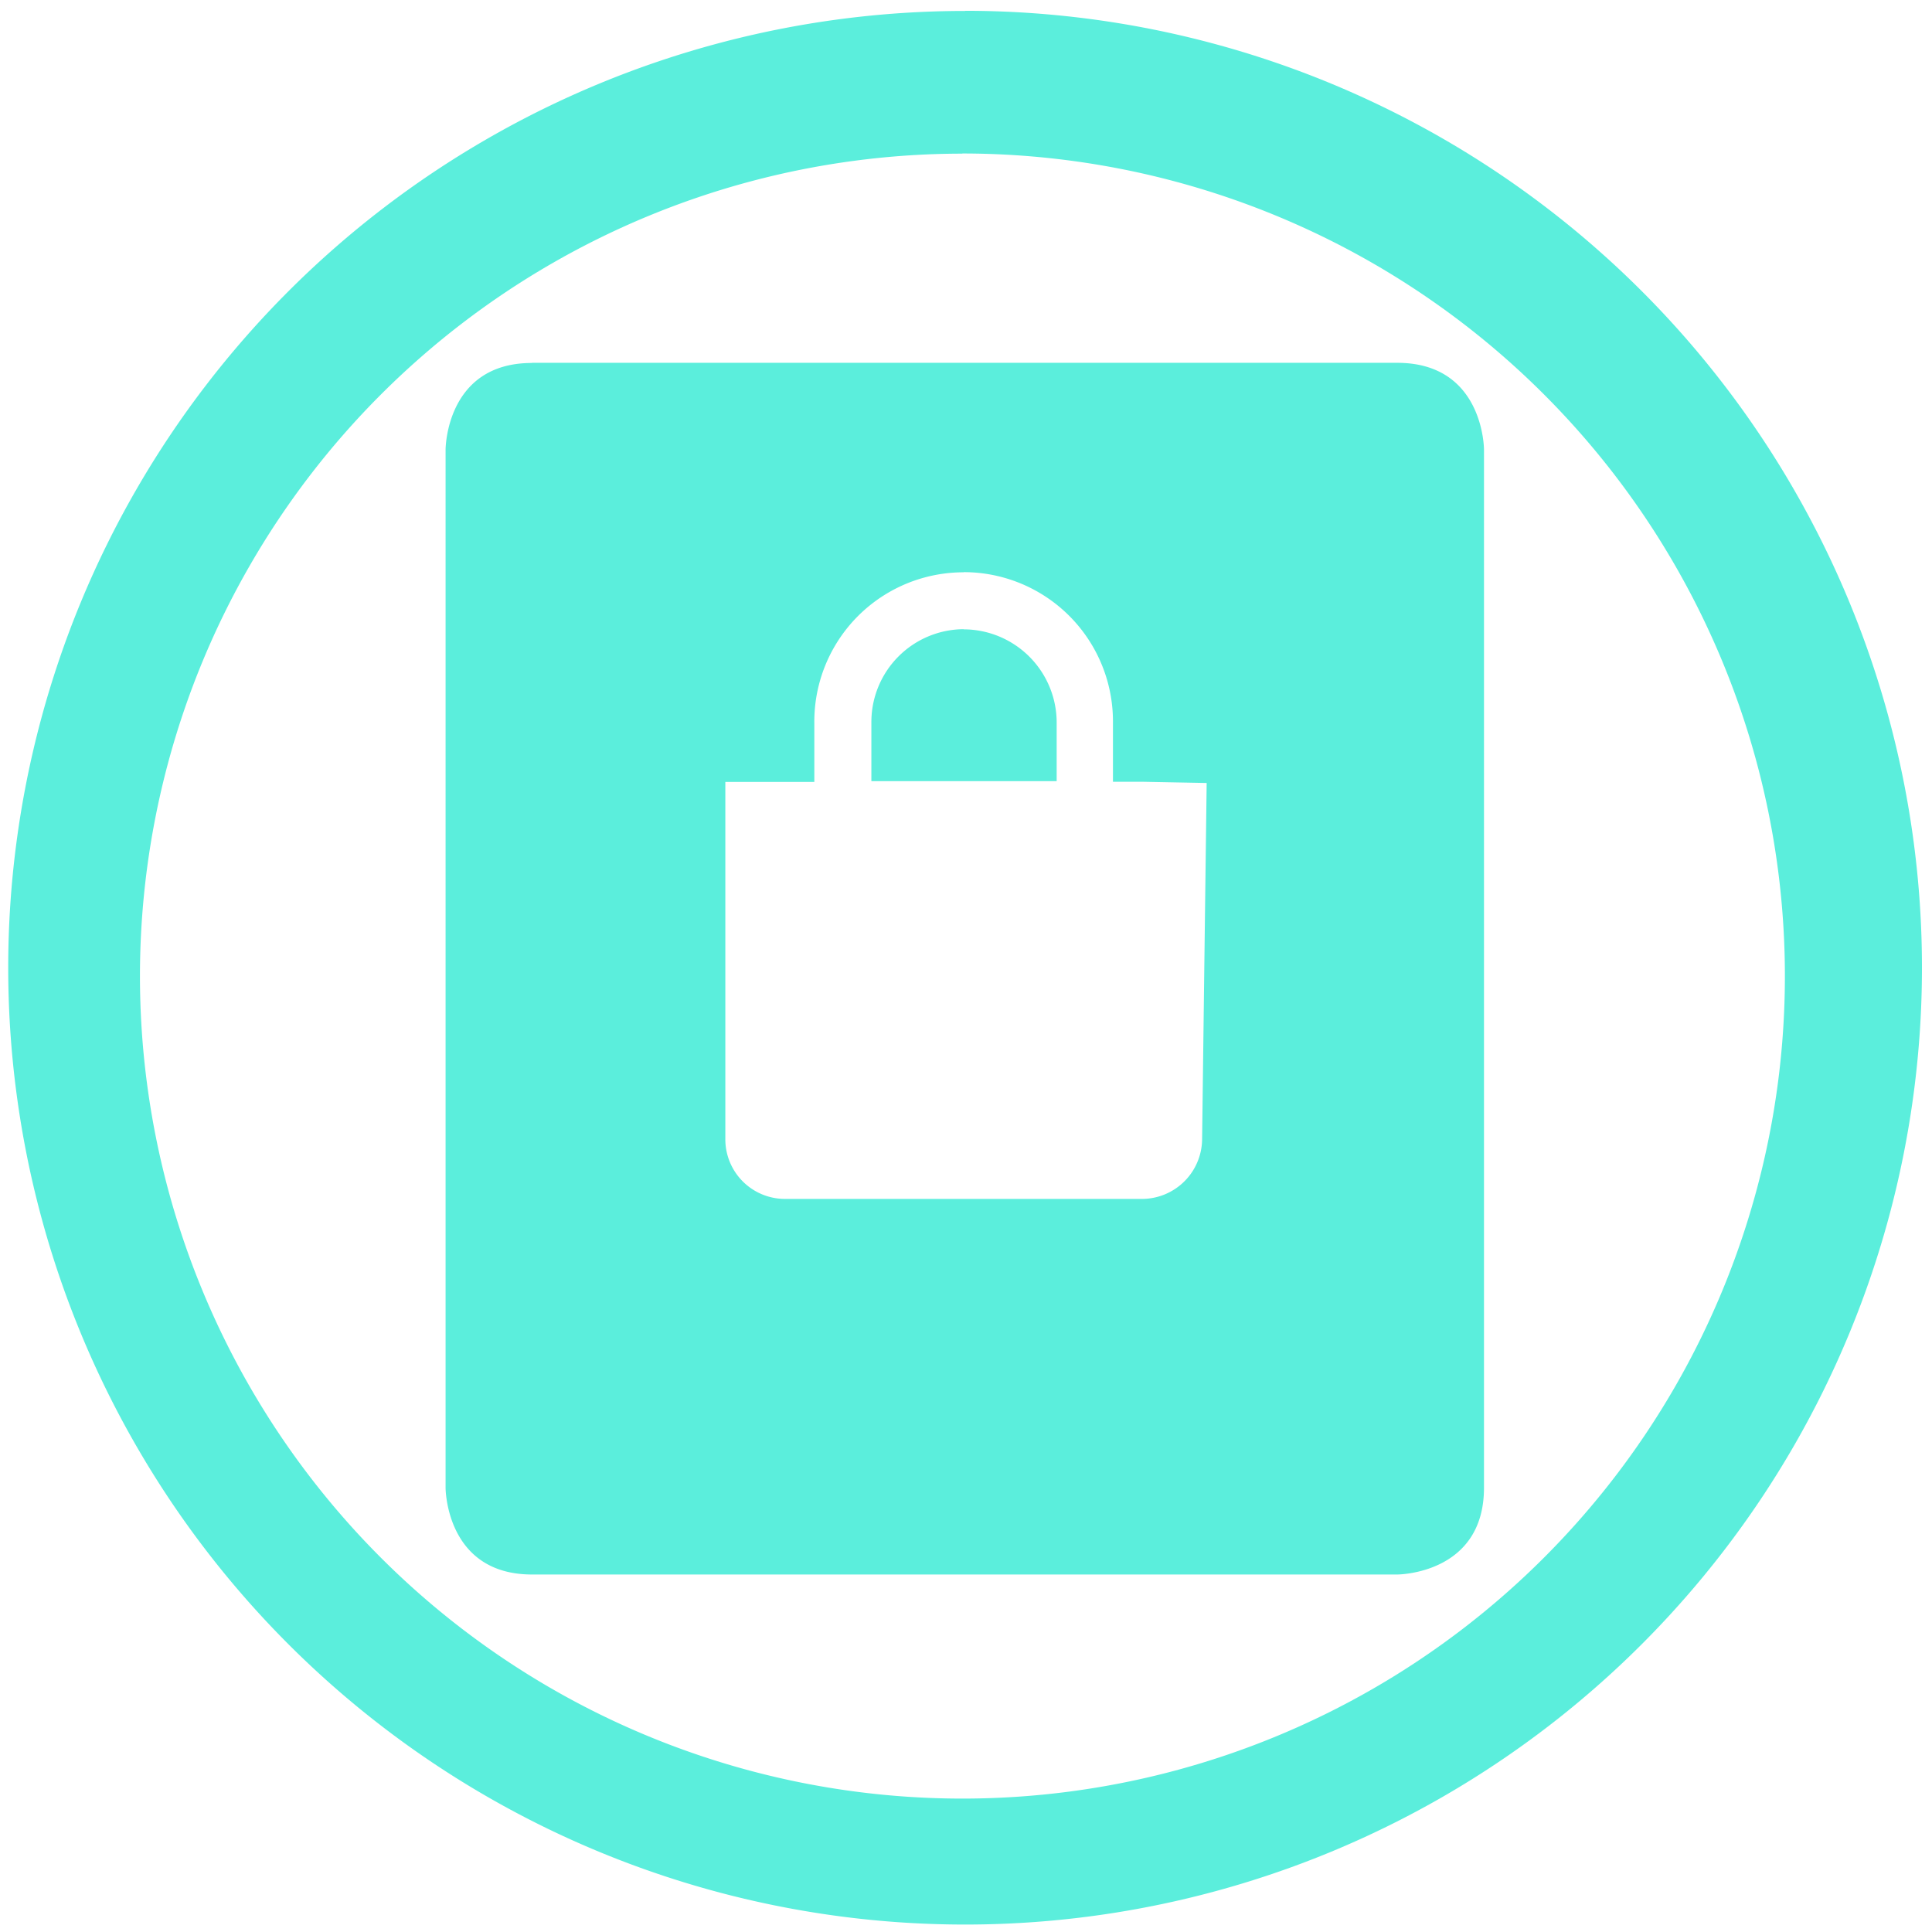 <?xml version="1.0" encoding="UTF-8" standalone="no"?>
<svg
   xmlns:dc="http://purl.org/dc/elements/1.1/"
   xmlns:cc="http://creativecommons.org/ns#"
   xmlns:rdf="http://www.w3.org/1999/02/22-rdf-syntax-ns#"
   xmlns:svg="http://www.w3.org/2000/svg"
   xmlns="http://www.w3.org/2000/svg"
   xmlns:sodipodi="http://sodipodi.sourceforge.net/DTD/sodipodi-0.dtd"
   xmlns:inkscape="http://www.inkscape.org/namespaces/inkscape"
   width="48"
   height="48"
   viewBox="0 0 12.7 12.7"
   version="1.1"
   id="svg4"
   sodipodi:docname="drive-harddisk-encrypted.svg"
   inkscape:version="0.92.4 (5da689c313, 2019-01-14)">
  <defs
     id="defs8" />
  <sodipodi:namedview
     pagecolor="#ffffff"
     bordercolor="#666666"
     borderopacity="1"
     objecttolerance="10"
     gridtolerance="10"
     guidetolerance="10"
     inkscape:pageopacity="0"
     inkscape:pageshadow="2"
     inkscape:window-width="1138"
     inkscape:window-height="480"
     id="namedview6"
     showgrid="false"
     inkscape:zoom="4.9166667"
     inkscape:cx="2.1355932"
     inkscape:cy="24"
     inkscape:window-x="0"
     inkscape:window-y="25"
     inkscape:window-maximized="0"
     inkscape:current-layer="svg4" />
  <path
     d="m 6.344,0.072 a 6.29,6.29 0 0 0 -6.29,6.29 6.29,6.29 0 0 0 6.29,6.289 6.29,6.29 0 0 0 6.29,-6.29 6.29,6.29 0 0 0 -6.29,-6.29 z M 6.326,1.009 A 5.407,5.407 0 0 1 11.733,6.416 5.407,5.407 0 0 1 6.326,11.823 5.407,5.407 0 0 1 0.92,6.416 5.407,5.407 0 0 1 6.326,1.01 Z m -2.83,1.377 c -0.567,0 -0.567,0.57 -0.567,0.57 V 9.78 c 0,0 0,0.57 0.568,0.57 h 5.688 c 0,0 0.57,0 0.57,-0.57 V 2.955 c 0,0 0,-0.57 -0.57,-0.57 H 3.497 Z m 2.84,1.375 a 0.981,0.981 0 0 1 0.98,0.99 V 5.139 H 7.515 L 7.932,5.147 7.902,7.493 A 0.396,0.396 0 0 1 7.515,7.881 H 5.155 A 0.392,0.392 0 0 1 4.768,7.493 V 5.14 H 5.353 V 4.753 A 0.981,0.981 0 0 1 6.336,3.762 Z m 0,0.375 A 0.61,0.61 0 0 0 5.728,4.747 V 5.135 H 6.946 V 4.747 a 0.613,0.613 0 0 0 -0.61,-0.61 z"
     id="path2"
     inkscape:connector-curvature="0"
     style="fill:#5beedc" />
</svg>
